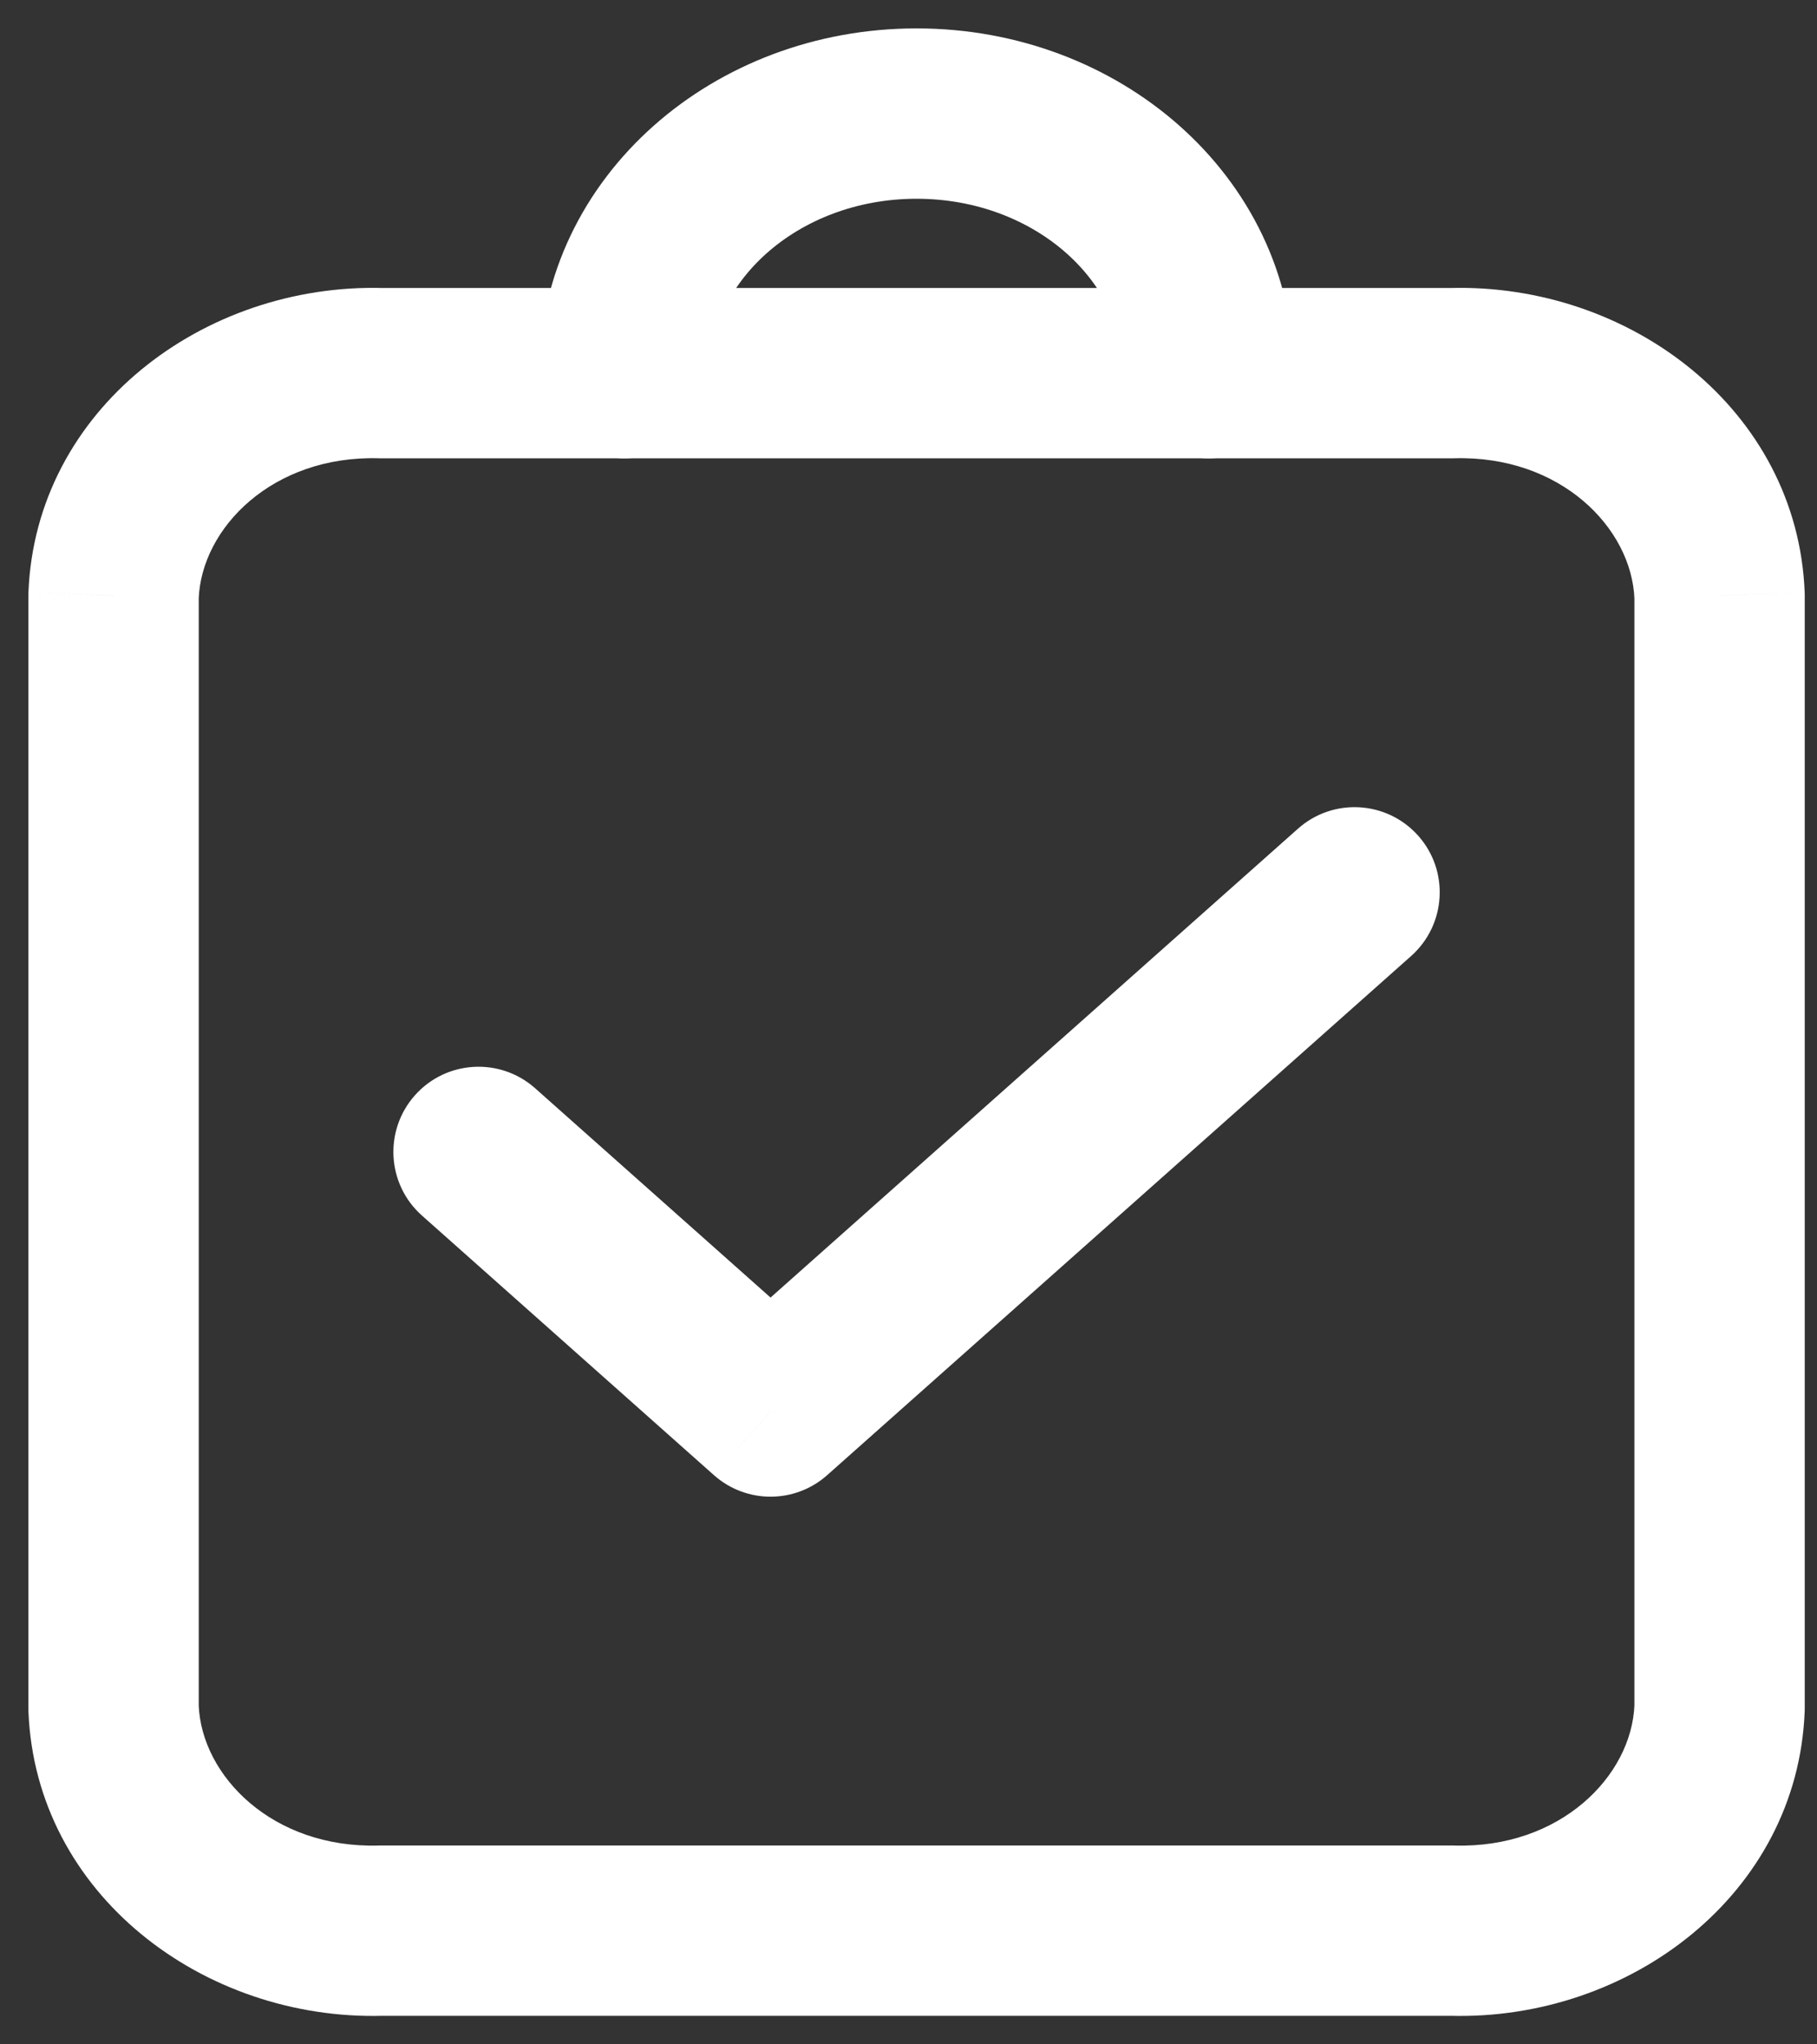 <svg width="32" height="36" viewBox="0 0 32 36" fill="none" xmlns="http://www.w3.org/2000/svg">
<rect x="0" y="0" width="32" height="36" fill="#333333" stroke="none"/>
<path fill-rule="evenodd" clip-rule="evenodd" d="M21.285 6.571C21.285 4.046 18.982 2 16.142 2C13.302 2 10.999 4.046 10.999 6.571H21.285Z" stroke="white" stroke-width="3" stroke-linecap="round" stroke-linejoin="round"/>
<path d="M9.425 19.164C8.805 18.613 7.857 18.669 7.307 19.288C6.757 19.907 6.812 20.856 7.432 21.406L9.425 19.164ZM13.571 24.856L12.574 25.977C13.142 26.482 13.999 26.482 14.567 25.977L13.571 24.856ZM24.852 16.835C25.471 16.284 25.527 15.336 24.977 14.717C24.426 14.098 23.478 14.042 22.859 14.593L24.852 16.835ZM21.284 5.071C20.456 5.071 19.784 5.743 19.784 6.571C19.784 7.4 20.456 8.071 21.284 8.071V5.071ZM25.571 6.571V8.071C25.585 8.071 25.599 8.071 25.613 8.07L25.571 6.571ZM30.284 10.489H31.784C31.784 10.469 31.783 10.449 31.783 10.43L30.284 10.489ZM30.284 30.078L31.783 30.136C31.784 30.117 31.784 30.098 31.784 30.078H30.284ZM25.571 33.998L25.613 32.499C25.599 32.498 25.585 32.498 25.571 32.498V33.998ZM6.713 33.998V32.498C6.699 32.498 6.685 32.498 6.67 32.499L6.713 33.998ZM2 30.081H0.5C0.5 30.1 0.5 30.12 0.501 30.14L2 30.081ZM2 10.489L0.501 10.43C0.5 10.449 0.5 10.469 0.5 10.489H2ZM6.713 6.571L6.67 8.07C6.685 8.071 6.699 8.071 6.713 8.071V6.571ZM10.999 8.071C11.828 8.071 12.499 7.4 12.499 6.571C12.499 5.743 11.828 5.071 10.999 5.071V8.071ZM7.432 21.406L12.574 25.977L14.567 23.735L9.425 19.164L7.432 21.406ZM14.567 25.977L24.852 16.835L22.859 14.593L12.574 23.735L14.567 25.977ZM21.284 8.071H25.571V5.071H21.284V8.071ZM25.613 8.07C27.477 8.017 28.735 9.29 28.785 10.547L31.783 10.43C31.656 7.213 28.699 4.981 25.528 5.072L25.613 8.07ZM28.784 10.489V30.078H31.784V10.489H28.784ZM28.785 30.02C28.736 31.278 27.477 32.552 25.613 32.499L25.528 35.497C28.7 35.588 31.658 33.355 31.783 30.136L28.785 30.02ZM25.571 32.498H6.713V35.498H25.571V32.498ZM6.67 32.499C4.807 32.552 3.548 31.279 3.499 30.022L0.501 30.14C0.628 33.356 3.585 35.588 6.756 35.497L6.67 32.499ZM3.5 30.081V10.489H0.5V30.081H3.5ZM3.499 10.547C3.548 9.29 4.807 8.017 6.67 8.07L6.756 5.072C3.585 4.981 0.628 7.213 0.501 10.43L3.499 10.547ZM6.713 8.071H10.999V5.071H6.713V8.071Z" fill="white"/>
</svg>

